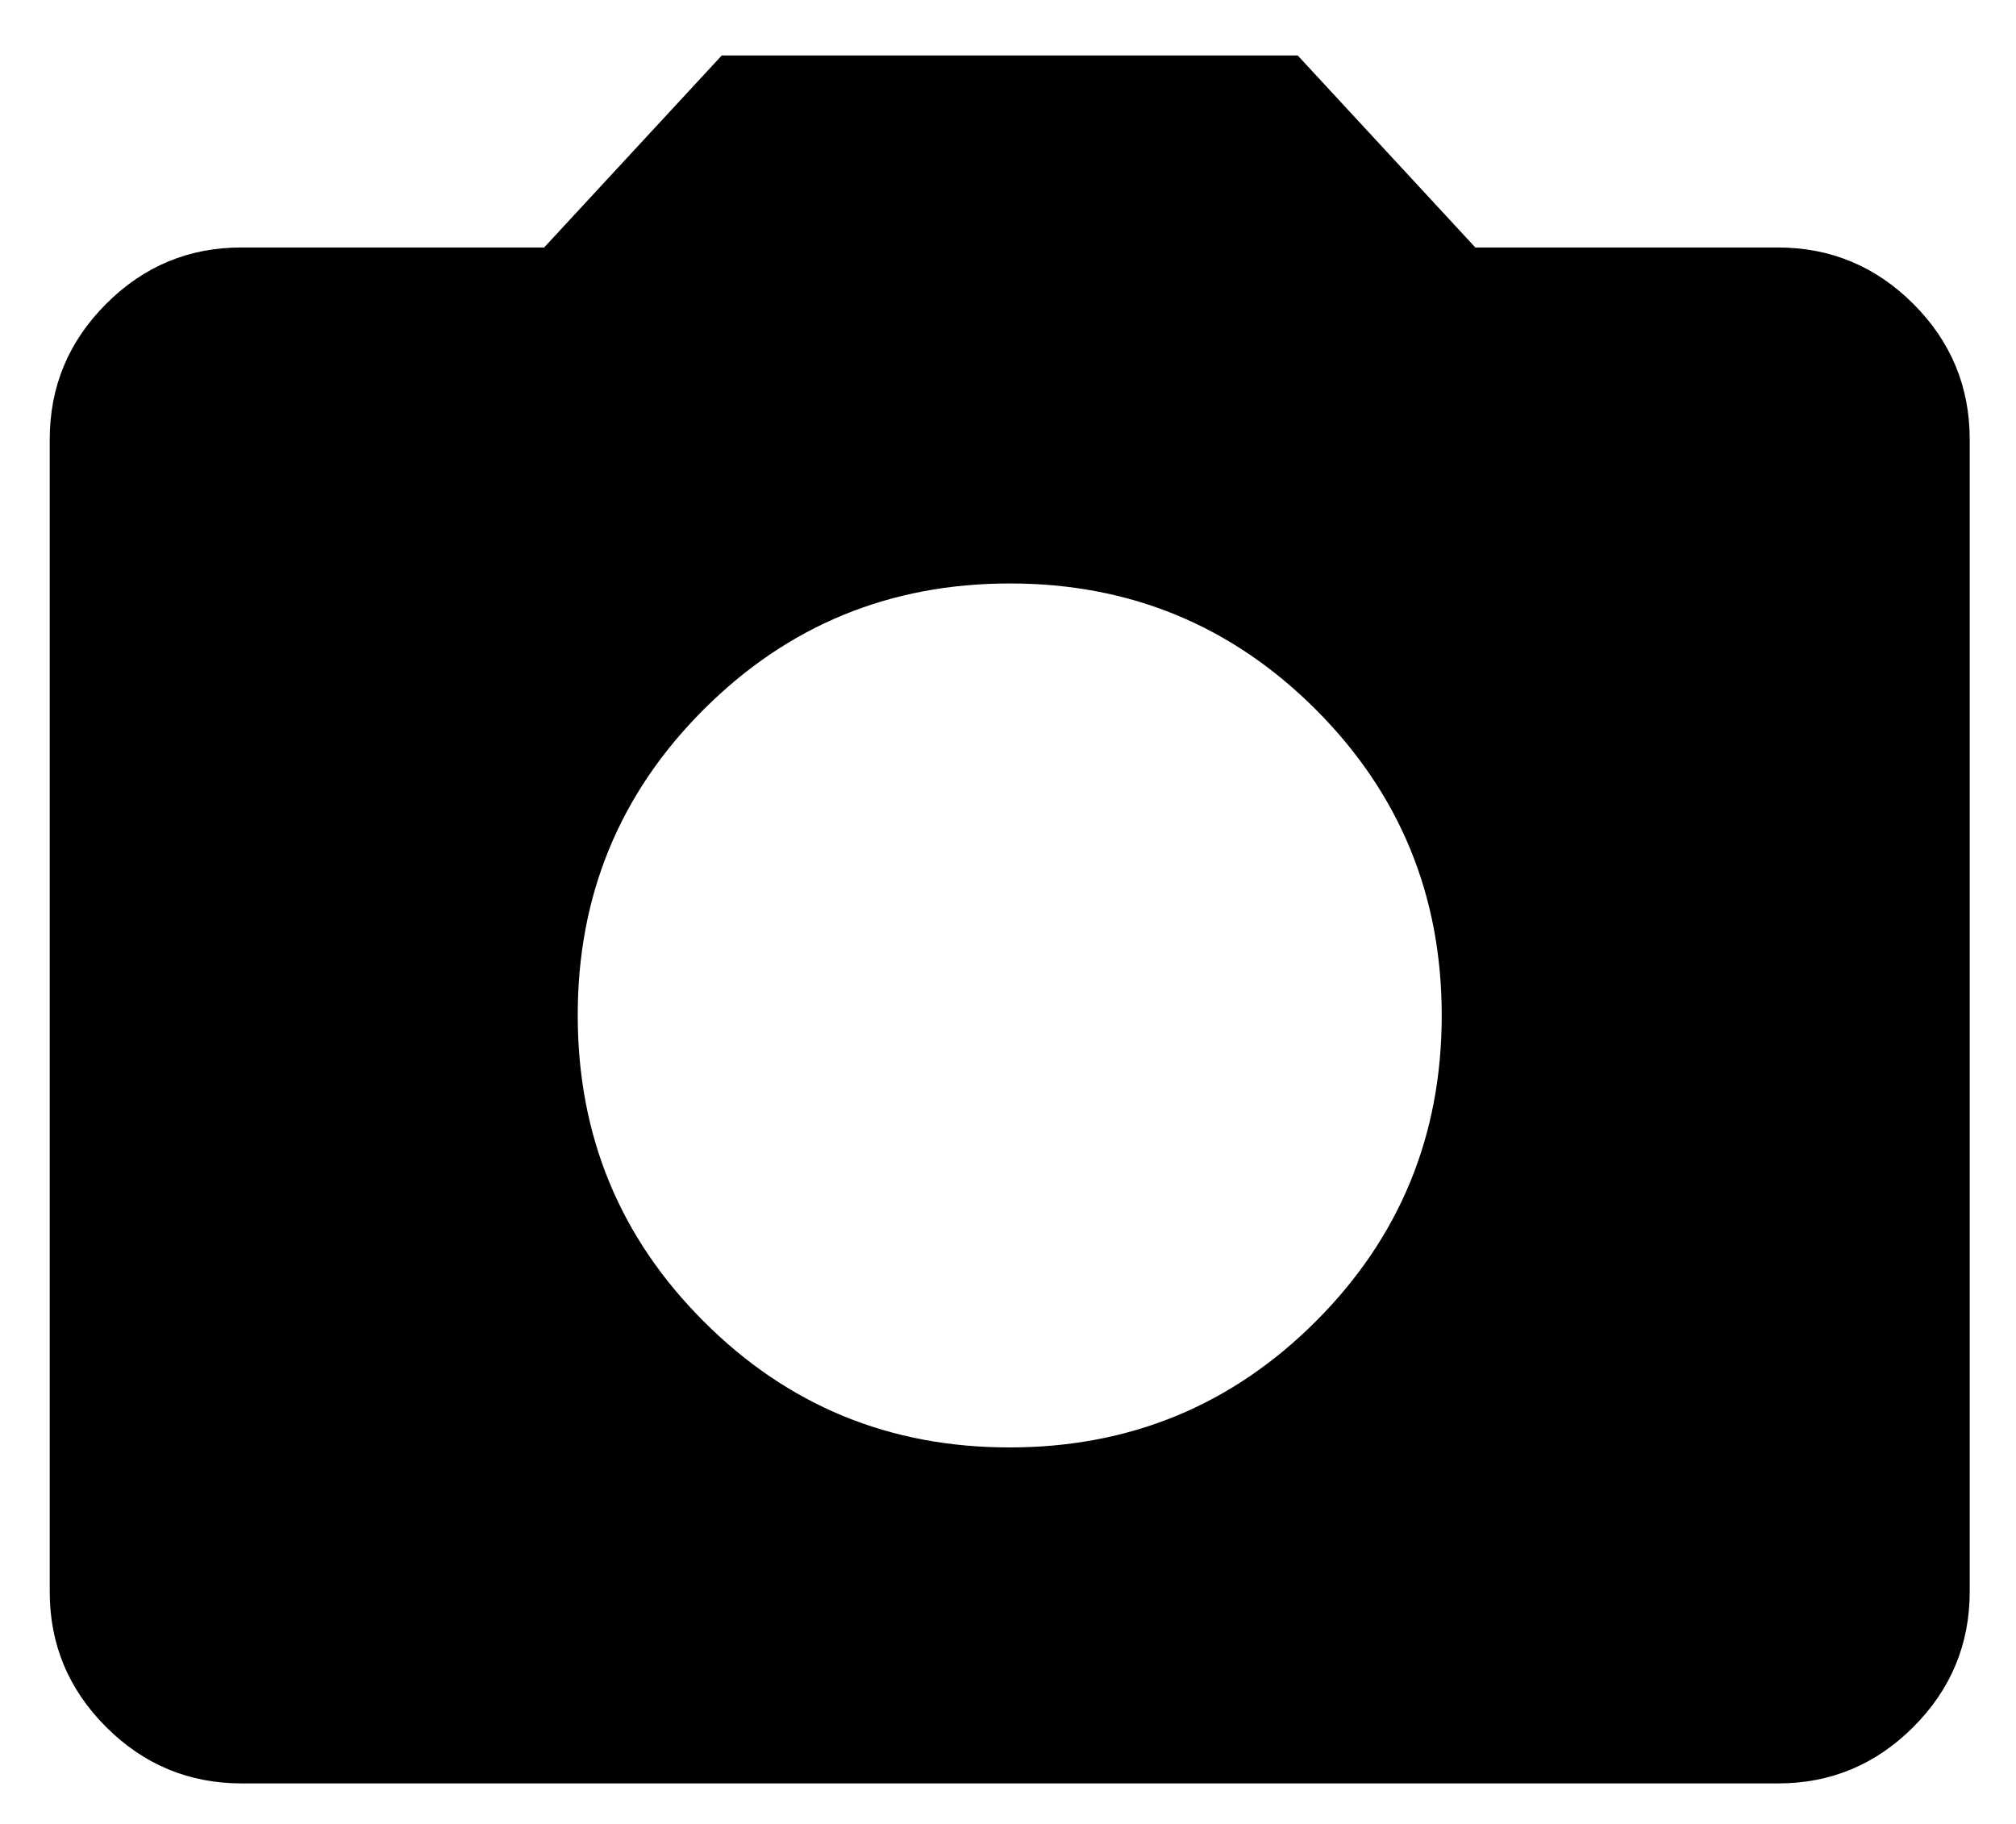 <svg width="21" height="19" viewBox="0 0 21 19" fill="none" xmlns="http://www.w3.org/2000/svg">
<path d="M10.518 15.078C11.768 15.078 12.831 14.64 13.706 13.765C14.581 12.89 15.018 11.828 15.018 10.578C15.018 9.328 14.58 8.265 13.705 7.39C12.829 6.515 11.767 6.077 10.518 6.078C9.268 6.078 8.205 6.516 7.33 7.391C6.454 8.266 6.017 9.329 6.018 10.578C6.018 11.828 6.455 12.891 7.331 13.766C8.206 14.642 9.268 15.079 10.518 15.078ZM2.518 18.578C1.968 18.578 1.497 18.382 1.105 17.99C0.713 17.598 0.517 17.128 0.518 16.578V4.578C0.518 4.028 0.714 3.557 1.106 3.165C1.498 2.773 1.968 2.577 2.518 2.578H5.668L7.518 0.578H13.518L15.368 2.578H18.518C19.068 2.578 19.539 2.774 19.931 3.166C20.323 3.558 20.518 4.029 20.518 4.578V16.578C20.518 17.128 20.322 17.599 19.93 17.991C19.538 18.383 19.067 18.579 18.518 18.578H2.518Z" fill="black"/>
</svg>
